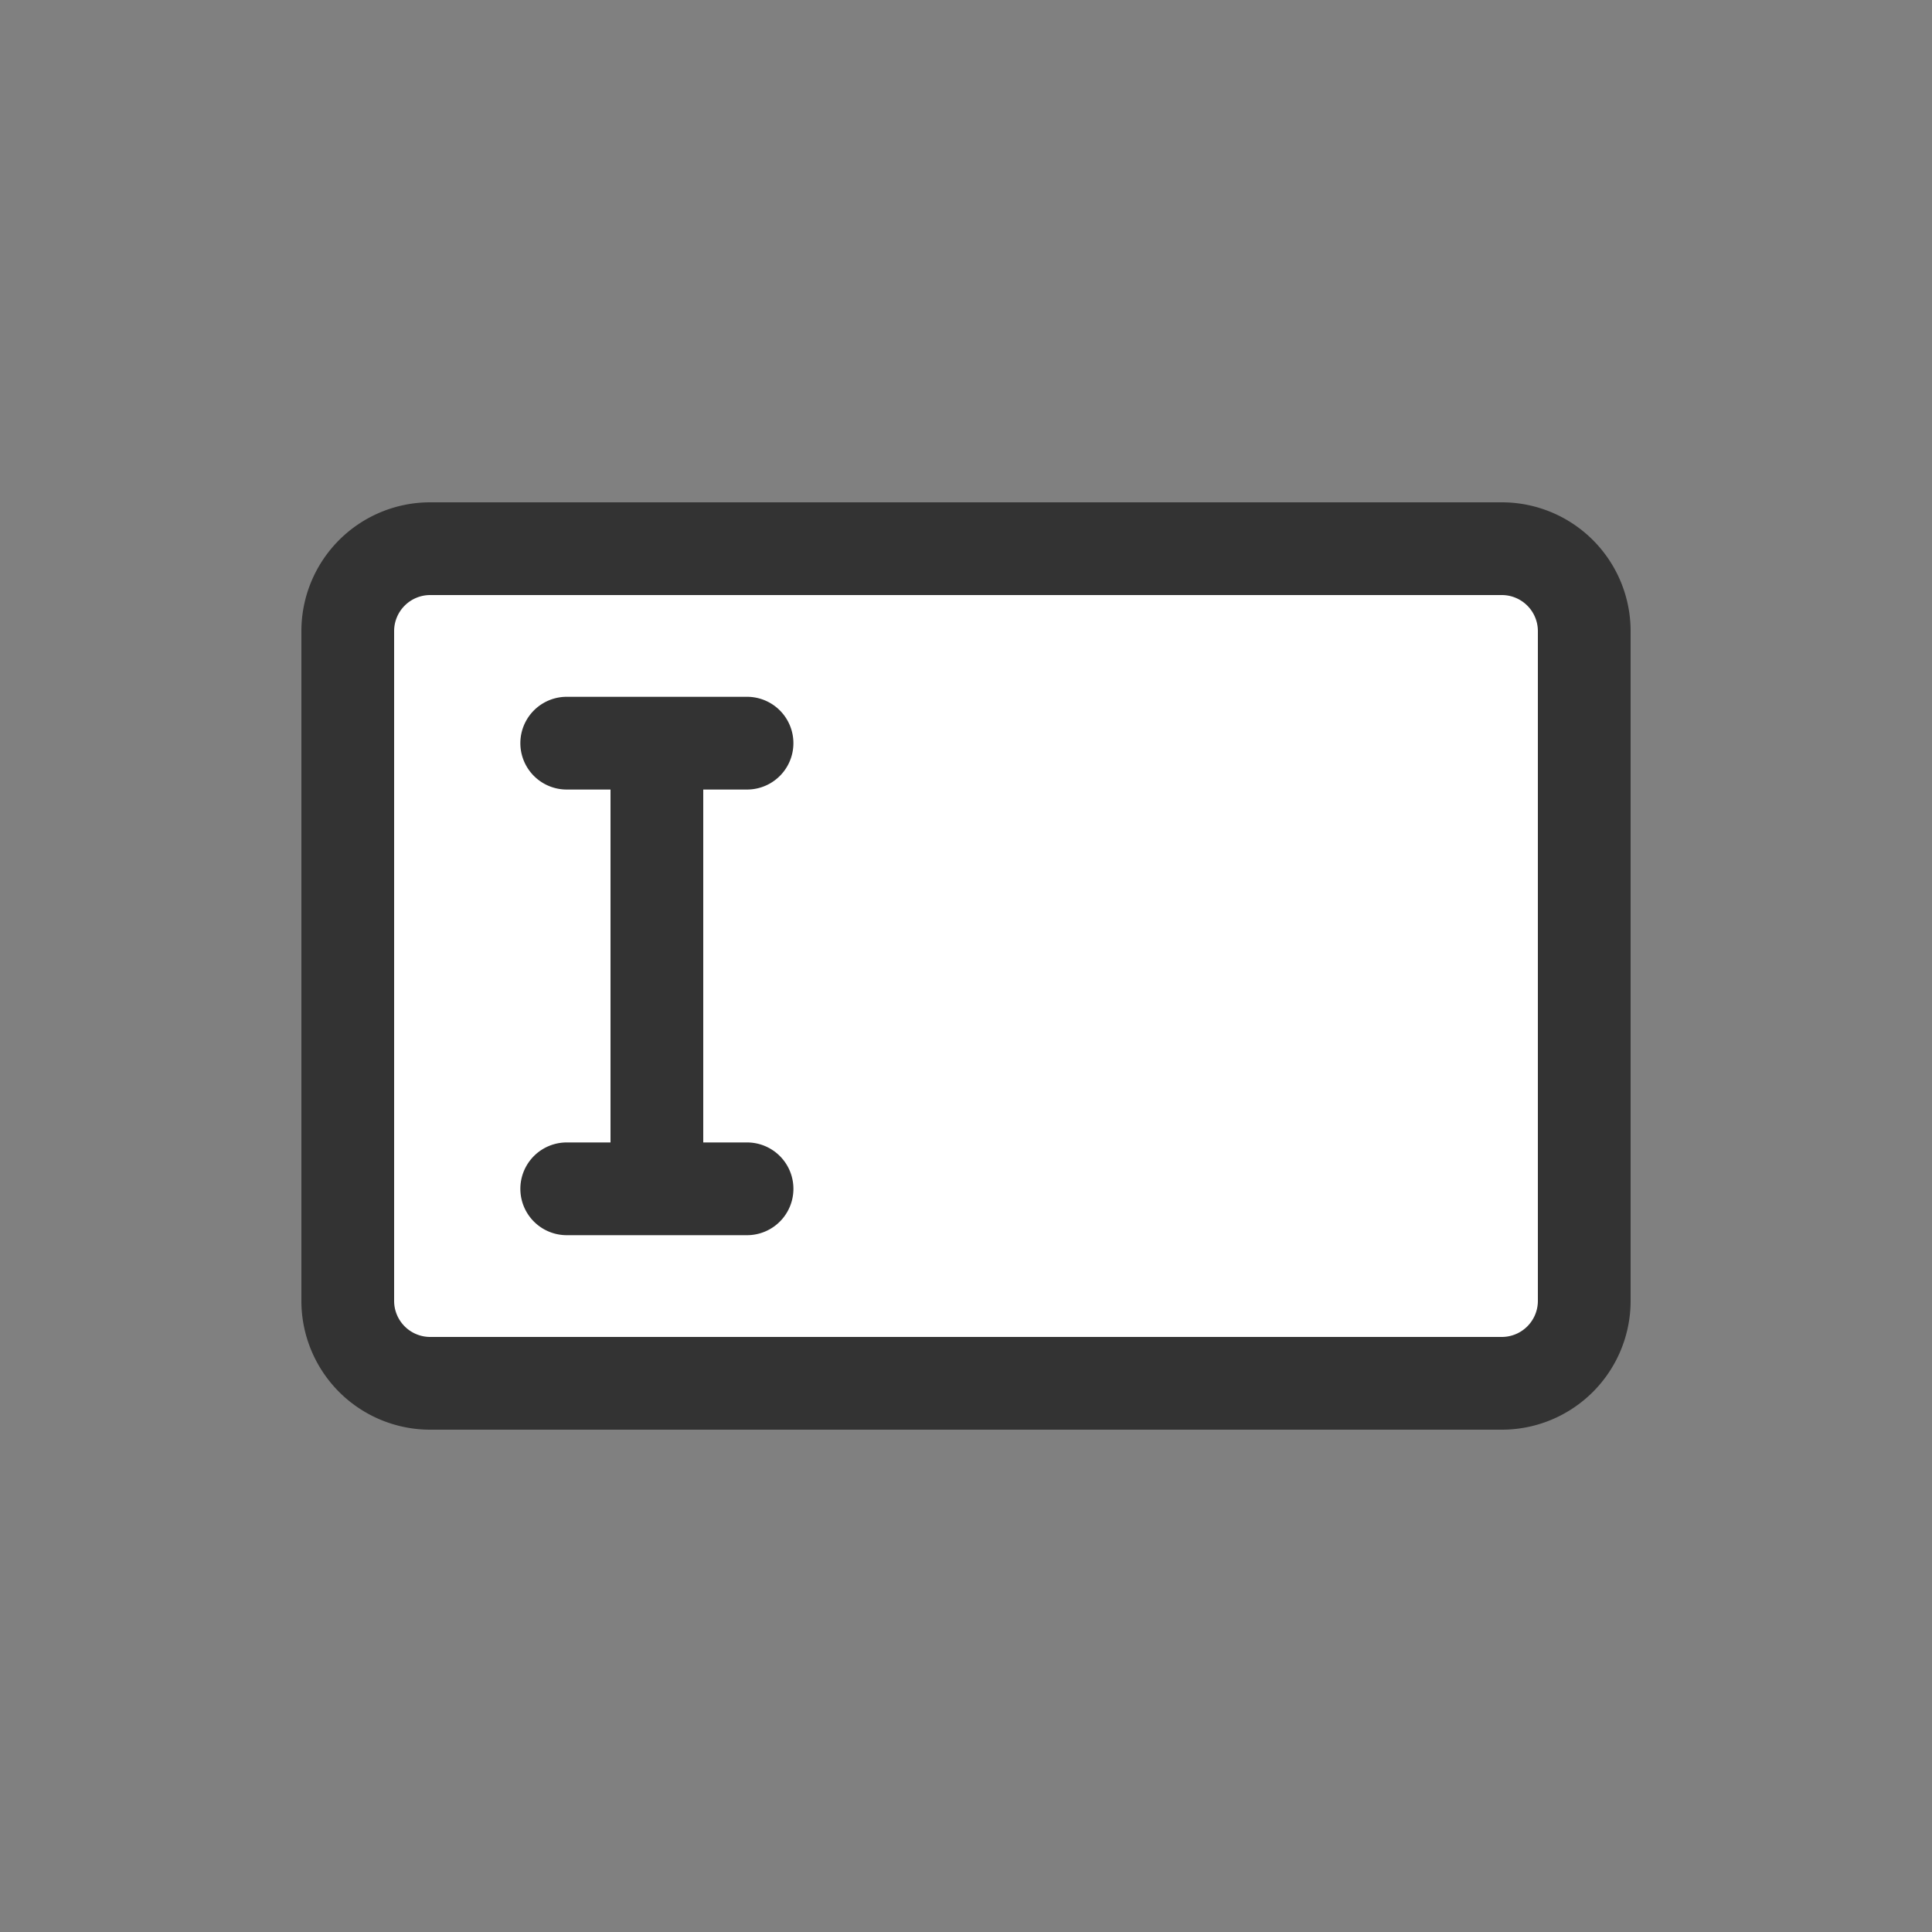 <?xml version="1.0" encoding="utf-8"?><svg xml:space="preserve" viewBox="0 0 100 100" y="0" x="0" xmlns="http://www.w3.org/2000/svg" id="圖層_1" version="1.1" width="30px" height="30px" xmlns:xlink="http://www.w3.org/1999/xlink" style="width:100%;height:100%;background-size:initial;background-repeat-y:initial;background-repeat-x:initial;background-position-y:initial;background-position-x:initial;background-origin:initial;background-color:initial;background-clip:initial;background-attachment:initial;animation-play-state:paused" ><rect x="0" y="0" width="100" height="100" fill="#808080" stroke="none"/><g class="ldl-scale" style="transform-origin:50% 50%;transform:rotate(0deg) scale(0.8, 0.8);animation-play-state:paused" ><path stroke-miterlimit="10" stroke-width="6" stroke="#333" fill="#fff" d="M84.667 77H15.333A5.333 5.333 0 0 1 10 71.667V28.333A5.333 5.333 0 0 1 15.333 23h69.333A5.334 5.334 0 0 1 90 28.333v43.333A5.334 5.334 0 0 1 84.667 77z" style="stroke:rgb(51, 51, 51);fill:rgb(255, 255, 255);animation-play-state:paused" ></path>
<path fill="#333" d="M35.833 38.583a3 3 0 1 0 0-6H24.167a3 3 0 1 0 0 6H27v22.833h-2.833a3 3 0 1 0 0 6h11.667a3 3 0 1 0 0-6H33V38.583h2.833z" style="fill:rgb(51, 51, 51);animation-play-state:paused" ></path>
</g><!-- generated by https://loading.io/ --></svg>